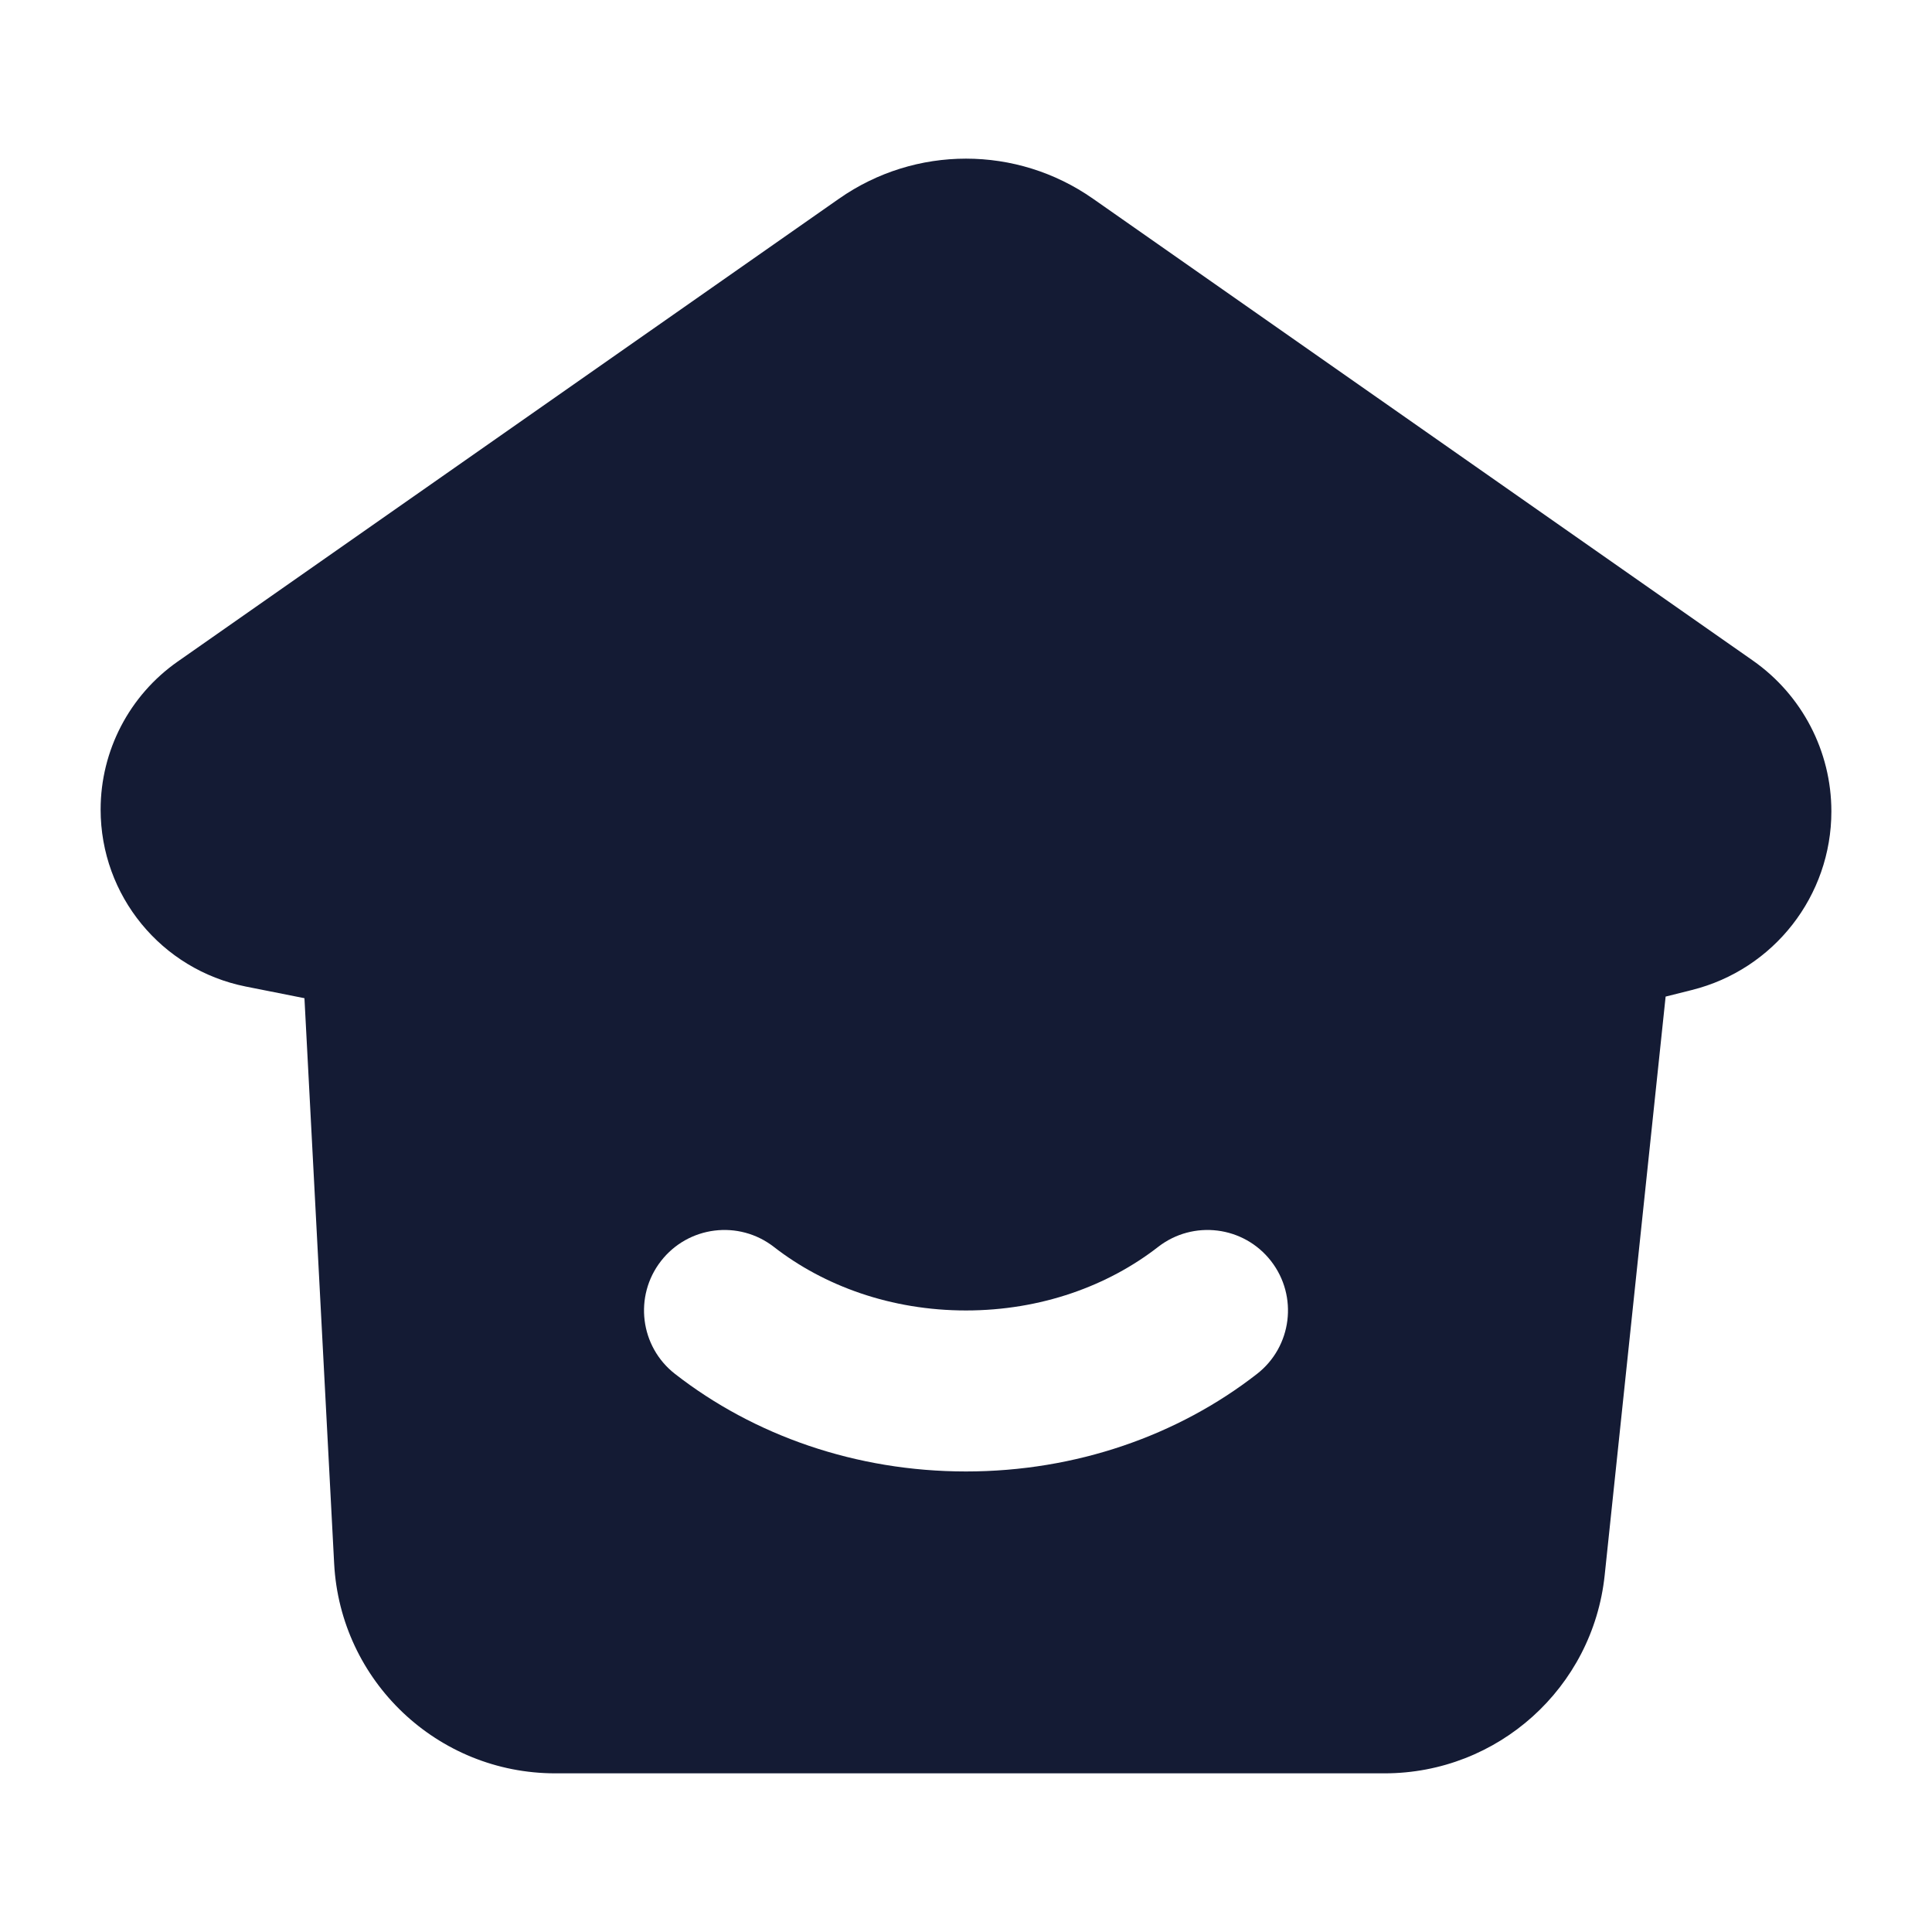 <svg width="24" height="24" viewBox="0 0 24 24" fill="none" xmlns="http://www.w3.org/2000/svg">
<path fill-rule="evenodd" clip-rule="evenodd" d="M13.577 2.468C12.63 1.805 11.37 1.805 10.423 2.468L2.206 8.219C1.607 8.639 1.25 9.325 1.25 10.056C1.25 11.125 2.004 12.045 3.052 12.255L3.782 12.4L4.151 19.424C4.228 20.884 5.435 22.029 6.897 22.029H17.2C18.607 22.029 19.787 20.967 19.934 19.567L20.691 12.38L21.018 12.298C22.036 12.043 22.75 11.129 22.75 10.079C22.75 9.333 22.386 8.634 21.775 8.206L13.577 2.468ZM9.614 15.49C9.178 15.151 8.55 15.229 8.211 15.665C7.872 16.101 7.95 16.729 8.386 17.068C9.364 17.83 10.631 18.279 12 18.279C13.369 18.279 14.636 17.83 15.614 17.068C16.05 16.729 16.128 16.101 15.789 15.665C15.45 15.229 14.822 15.151 14.386 15.49C13.765 15.973 12.932 16.279 12 16.279C11.068 16.279 10.235 15.973 9.614 15.49Z" fill="#141B34"/>
</svg>
